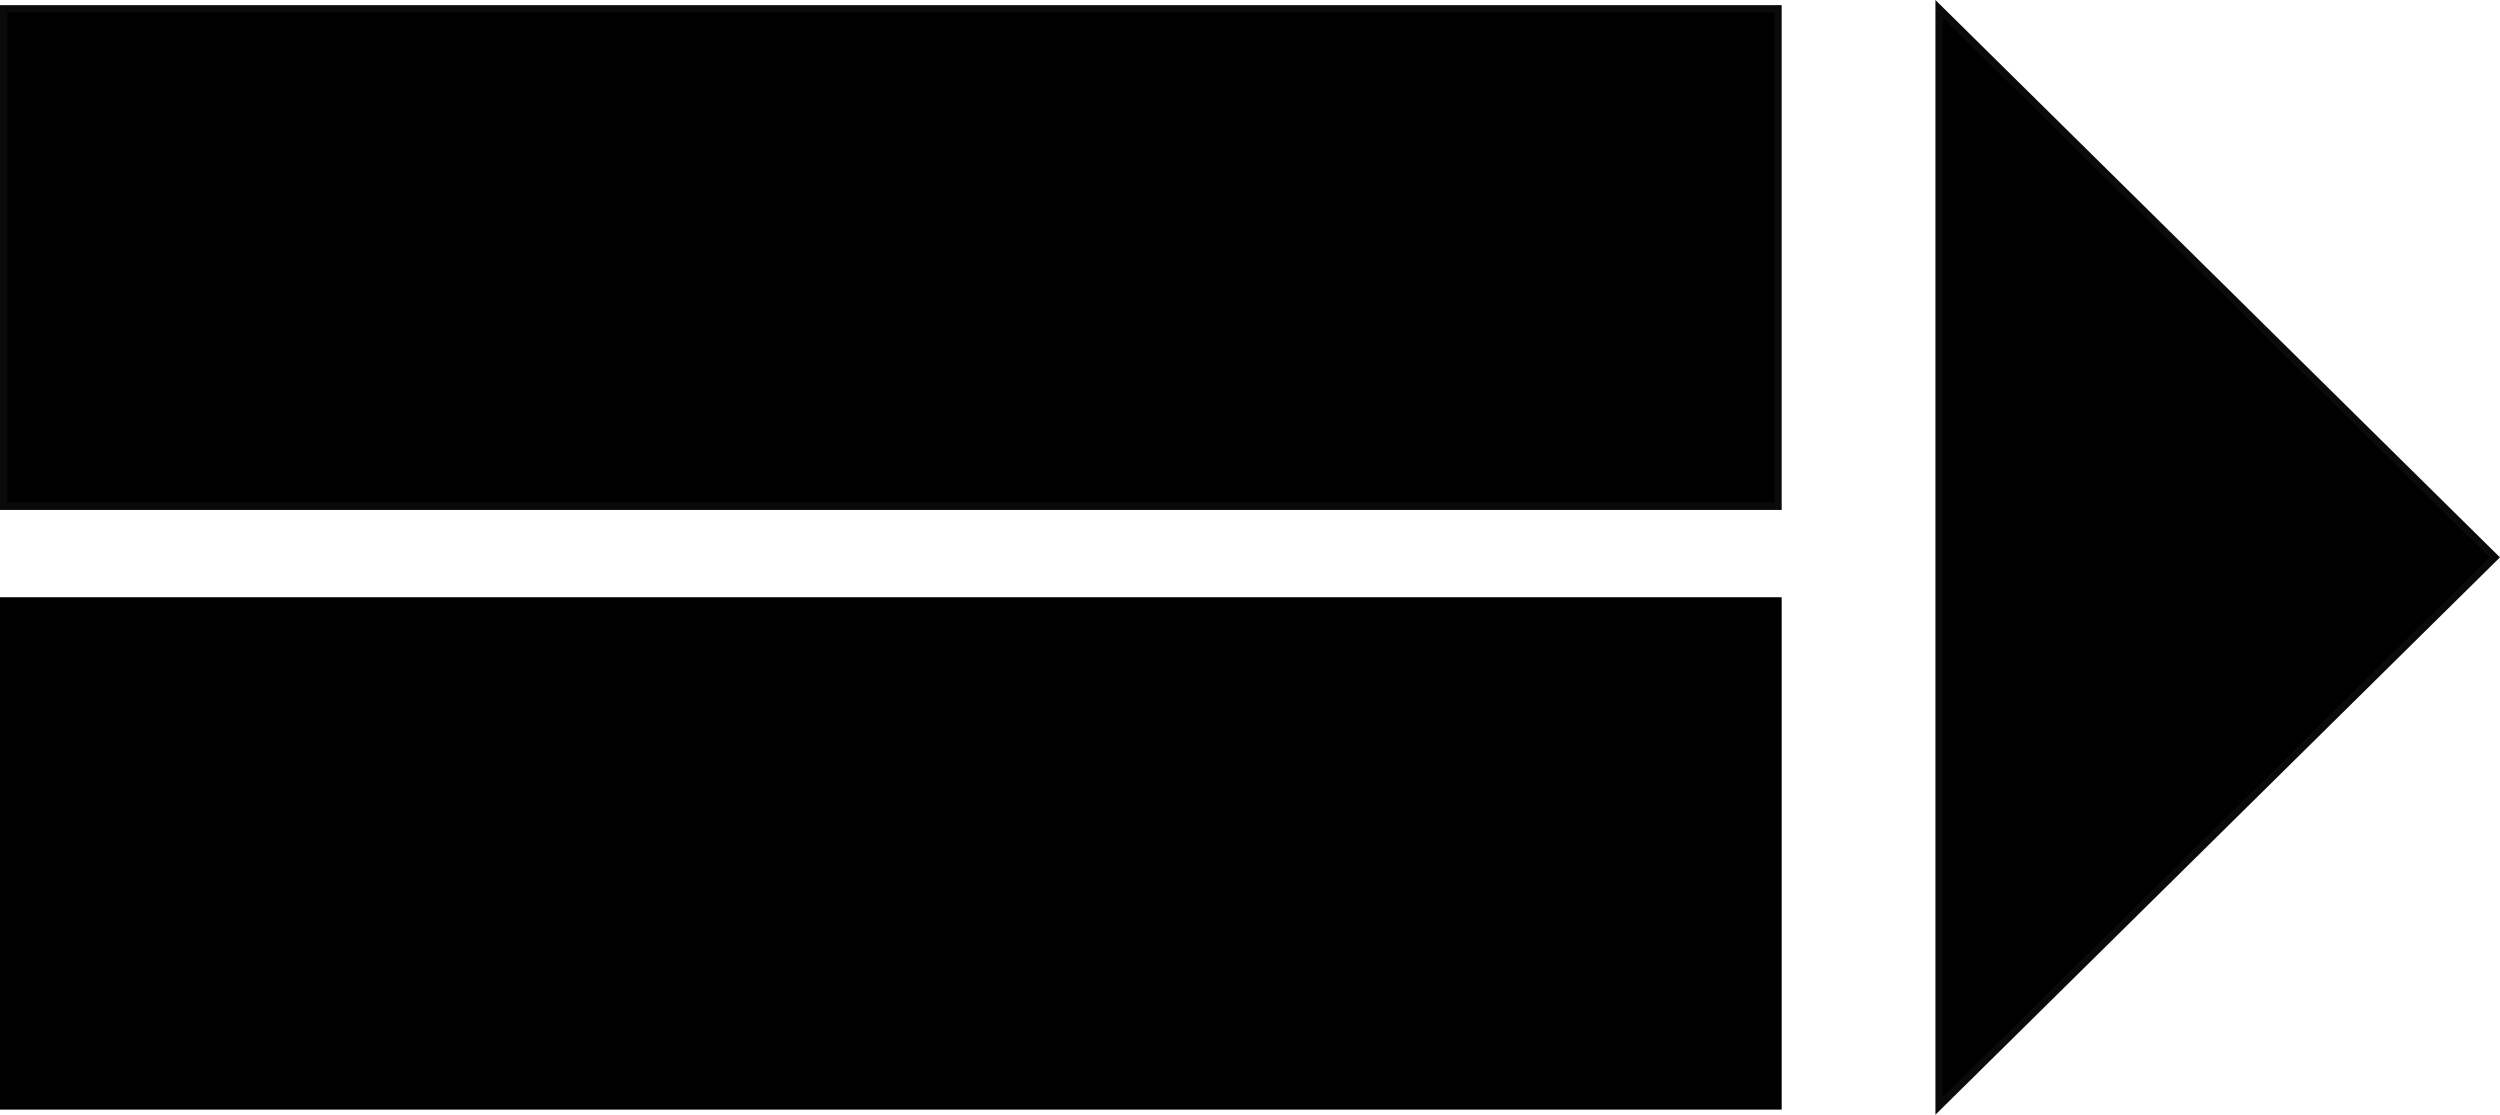 <?xml version="1.0" encoding="UTF-8"?>
<svg id="uuid-7dd4bd05-ecf2-425d-8ebe-d6a307636daf" data-name="Слой 1" xmlns="http://www.w3.org/2000/svg" viewBox="0 0 340.48 151.81">
  <defs>
    <style>
      .uuid-c8645f5e-1211-460d-aa79-a6bfeaa0fff5 {
        stroke: #0a0a0a;
      }

      .uuid-c8645f5e-1211-460d-aa79-a6bfeaa0fff5, .uuid-39ea2ef7-88a3-41ae-a51d-bf6631802274 {
        stroke-miterlimit: 10;
      }

      .uuid-39ea2ef7-88a3-41ae-a51d-bf6631802274 {
        stroke: #000;
      }
    </style>
  </defs>
  <rect class="uuid-c8645f5e-1211-460d-aa79-a6bfeaa0fff5" x=".5" y="1.2" width="241.65" height="67.75"/>
  <rect class="uuid-39ea2ef7-88a3-41ae-a51d-bf6631802274" x=".5" y="81.84" width="241.65" height="68.78"/>
  <polygon class="uuid-c8645f5e-1211-460d-aa79-a6bfeaa0fff5" points="339.76 75.91 264.09 1.2 264.09 150.62 339.76 75.91"/>
</svg>